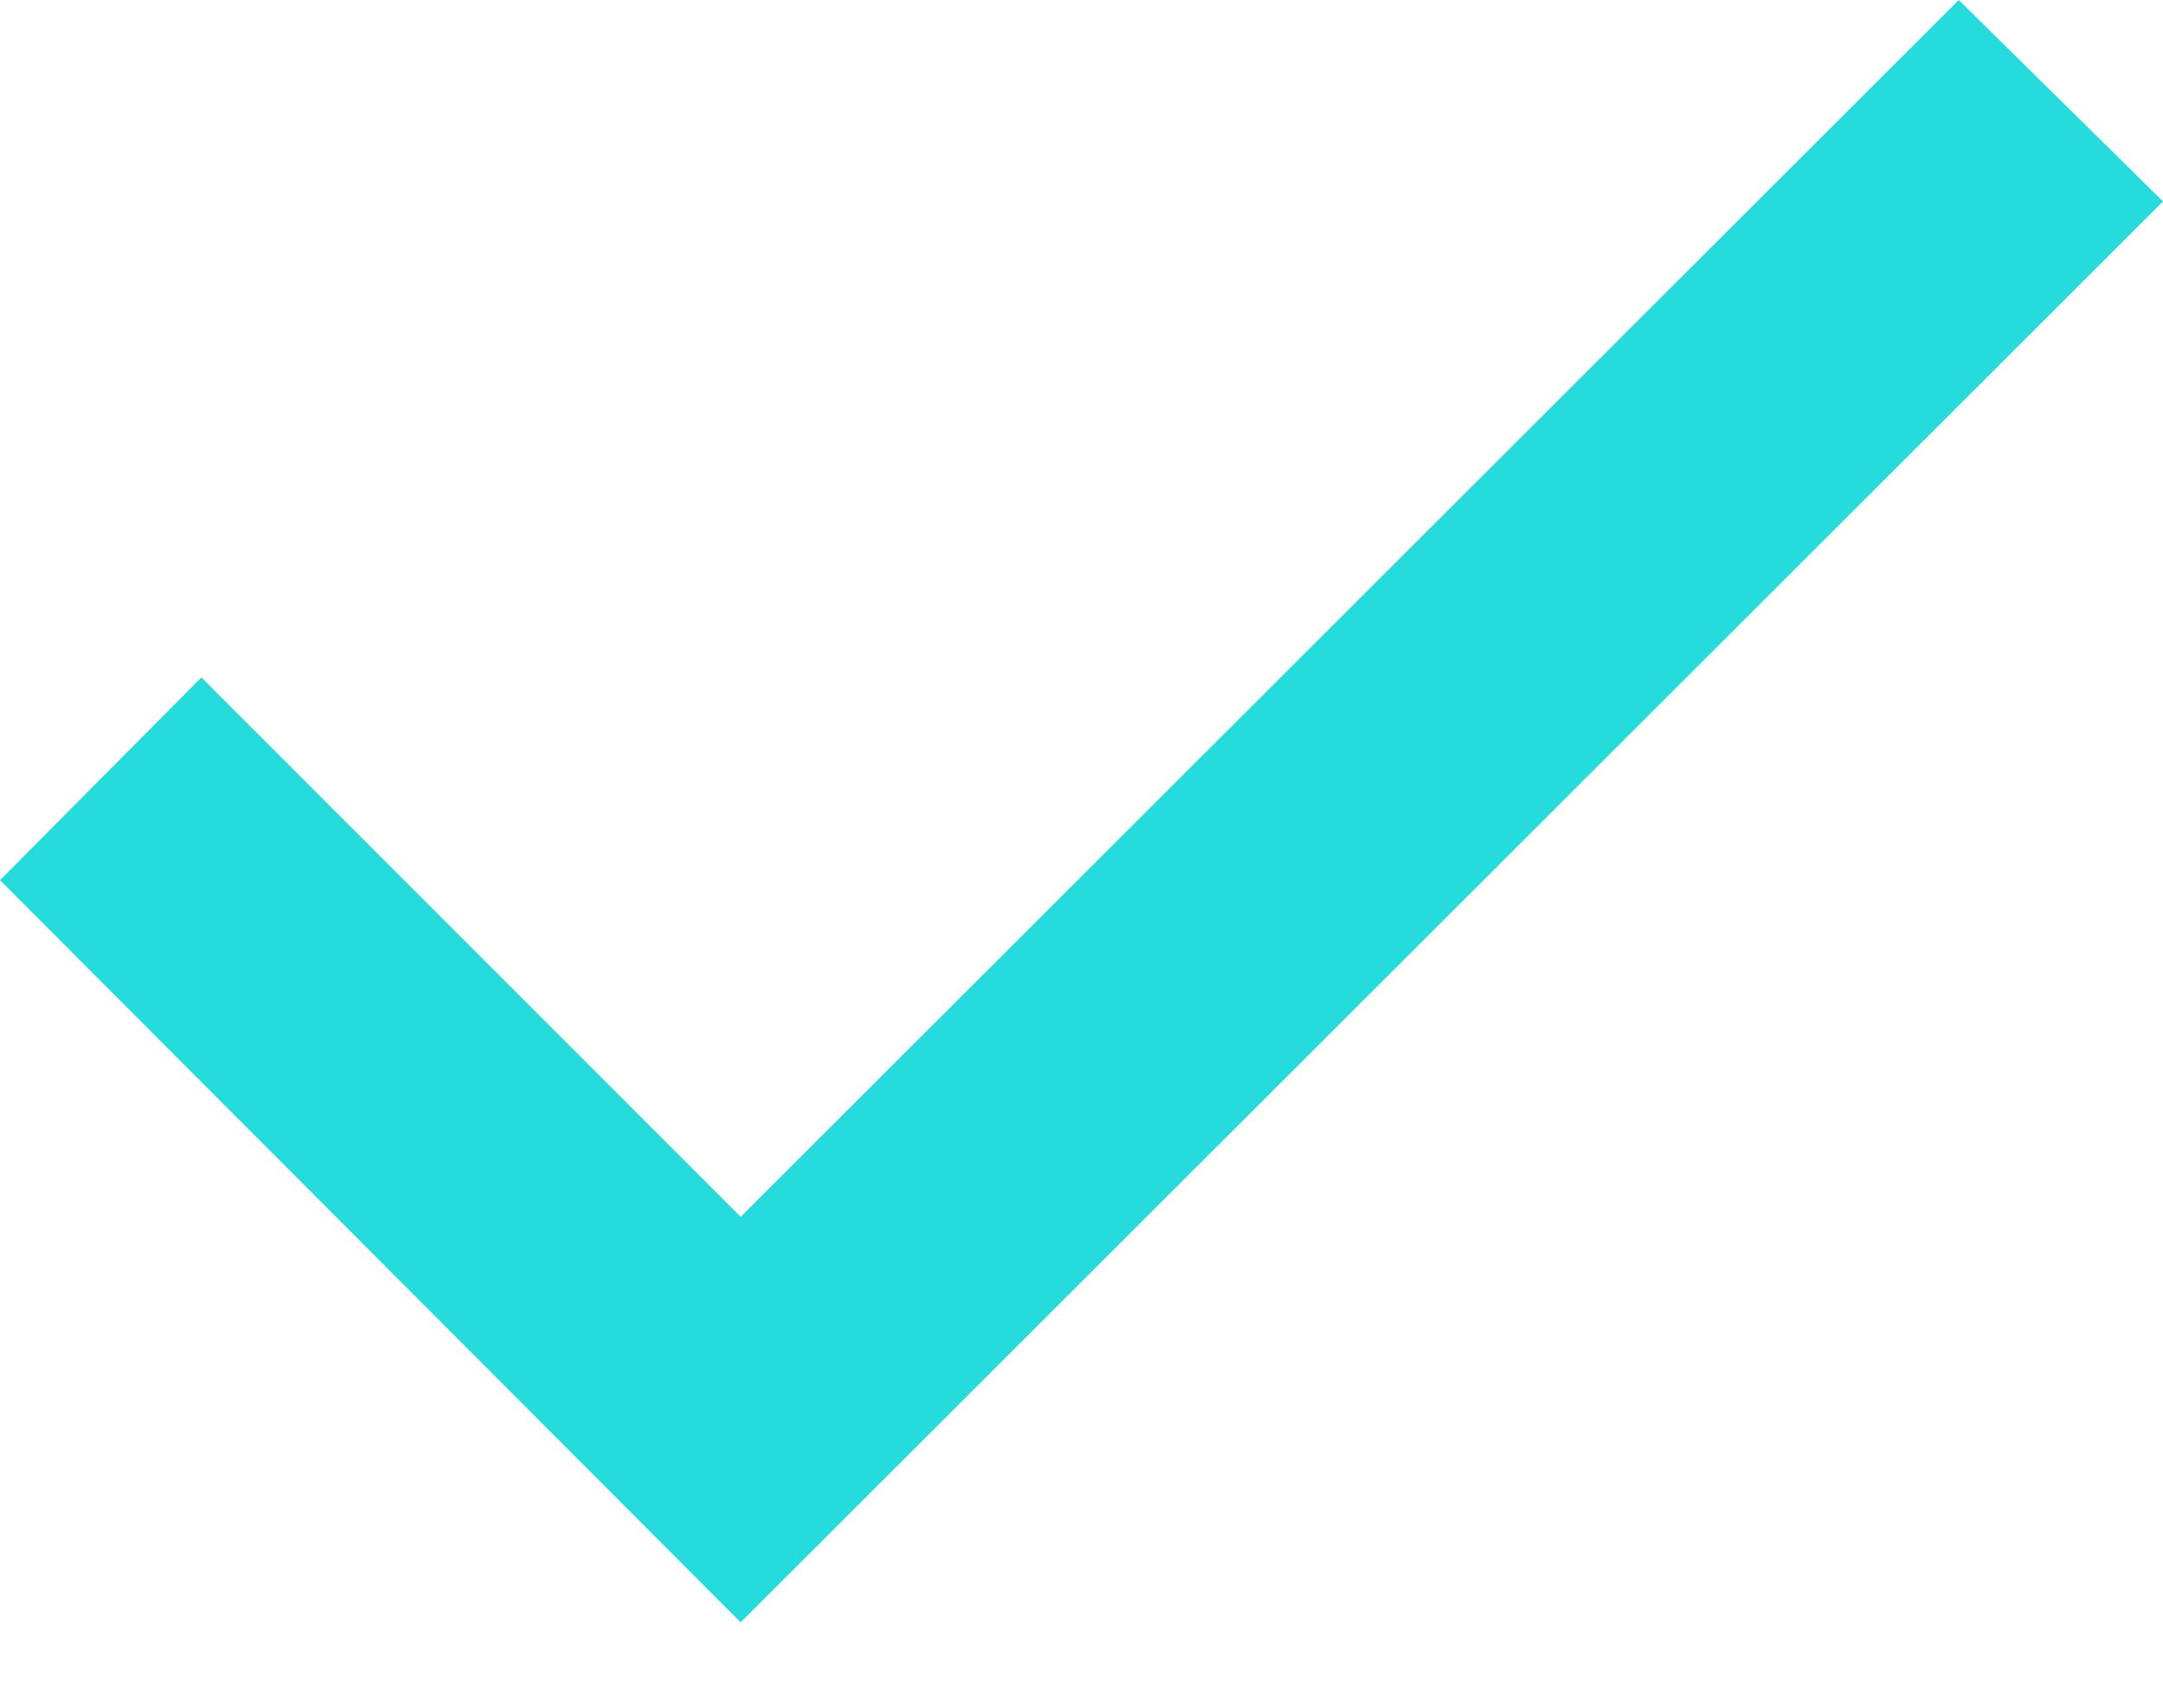 <svg width="19" height="15" viewBox="0 0 19 15" fill="none" xmlns="http://www.w3.org/2000/svg">
<path d="M0 7.731L6.506 14.25L19 1.769L17.206 0L6.506 10.688L1.769 5.95L0 7.731Z" fill="#25DBDC"/>
</svg>
